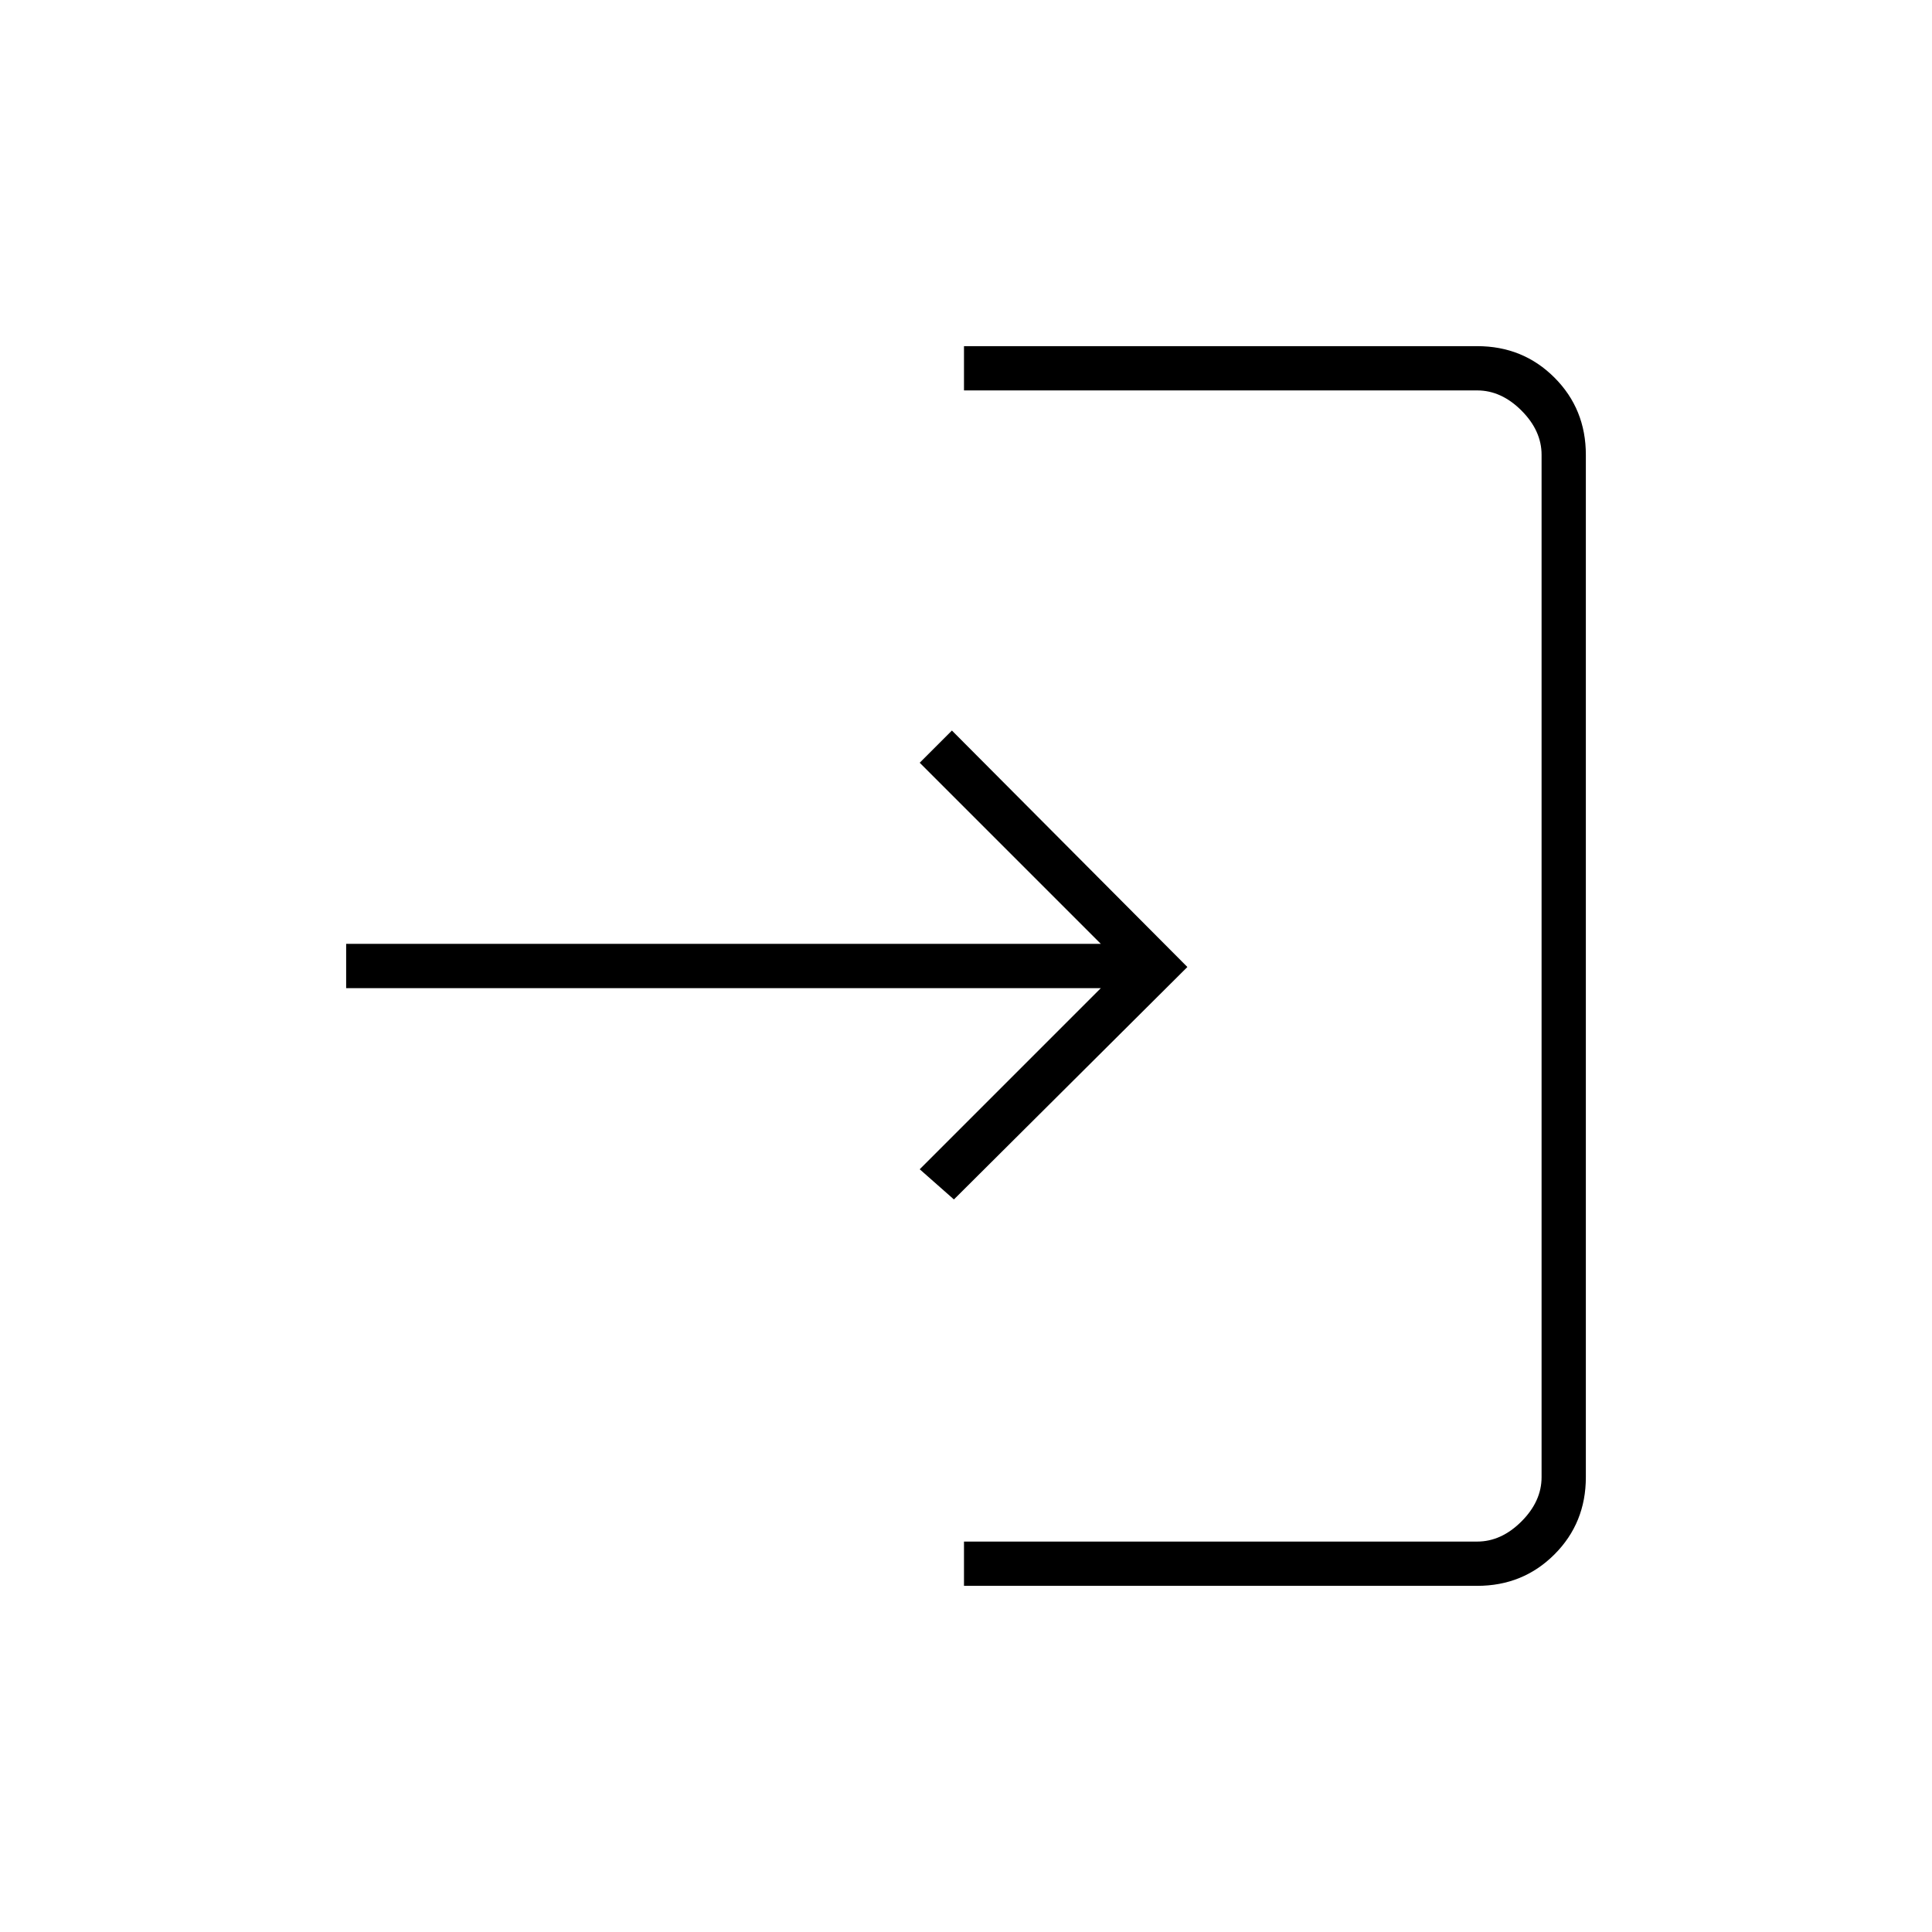 <svg xmlns="http://www.w3.org/2000/svg" height="48" viewBox="0 -960 960 960" width="48"><path d="M479-172v-22h255q12 0 22-10t10-22v-508q0-12-10-22t-22-10H479v-22h255q22.775 0 38.388 15.612Q788-756.775 788-734v508q0 22.775-15.612 38.387Q756.775-172 734-172H479Zm-5-192-17-15 90-90H172v-22h375l-90-90 16-16 117 117.5L474-364Z"/></svg>